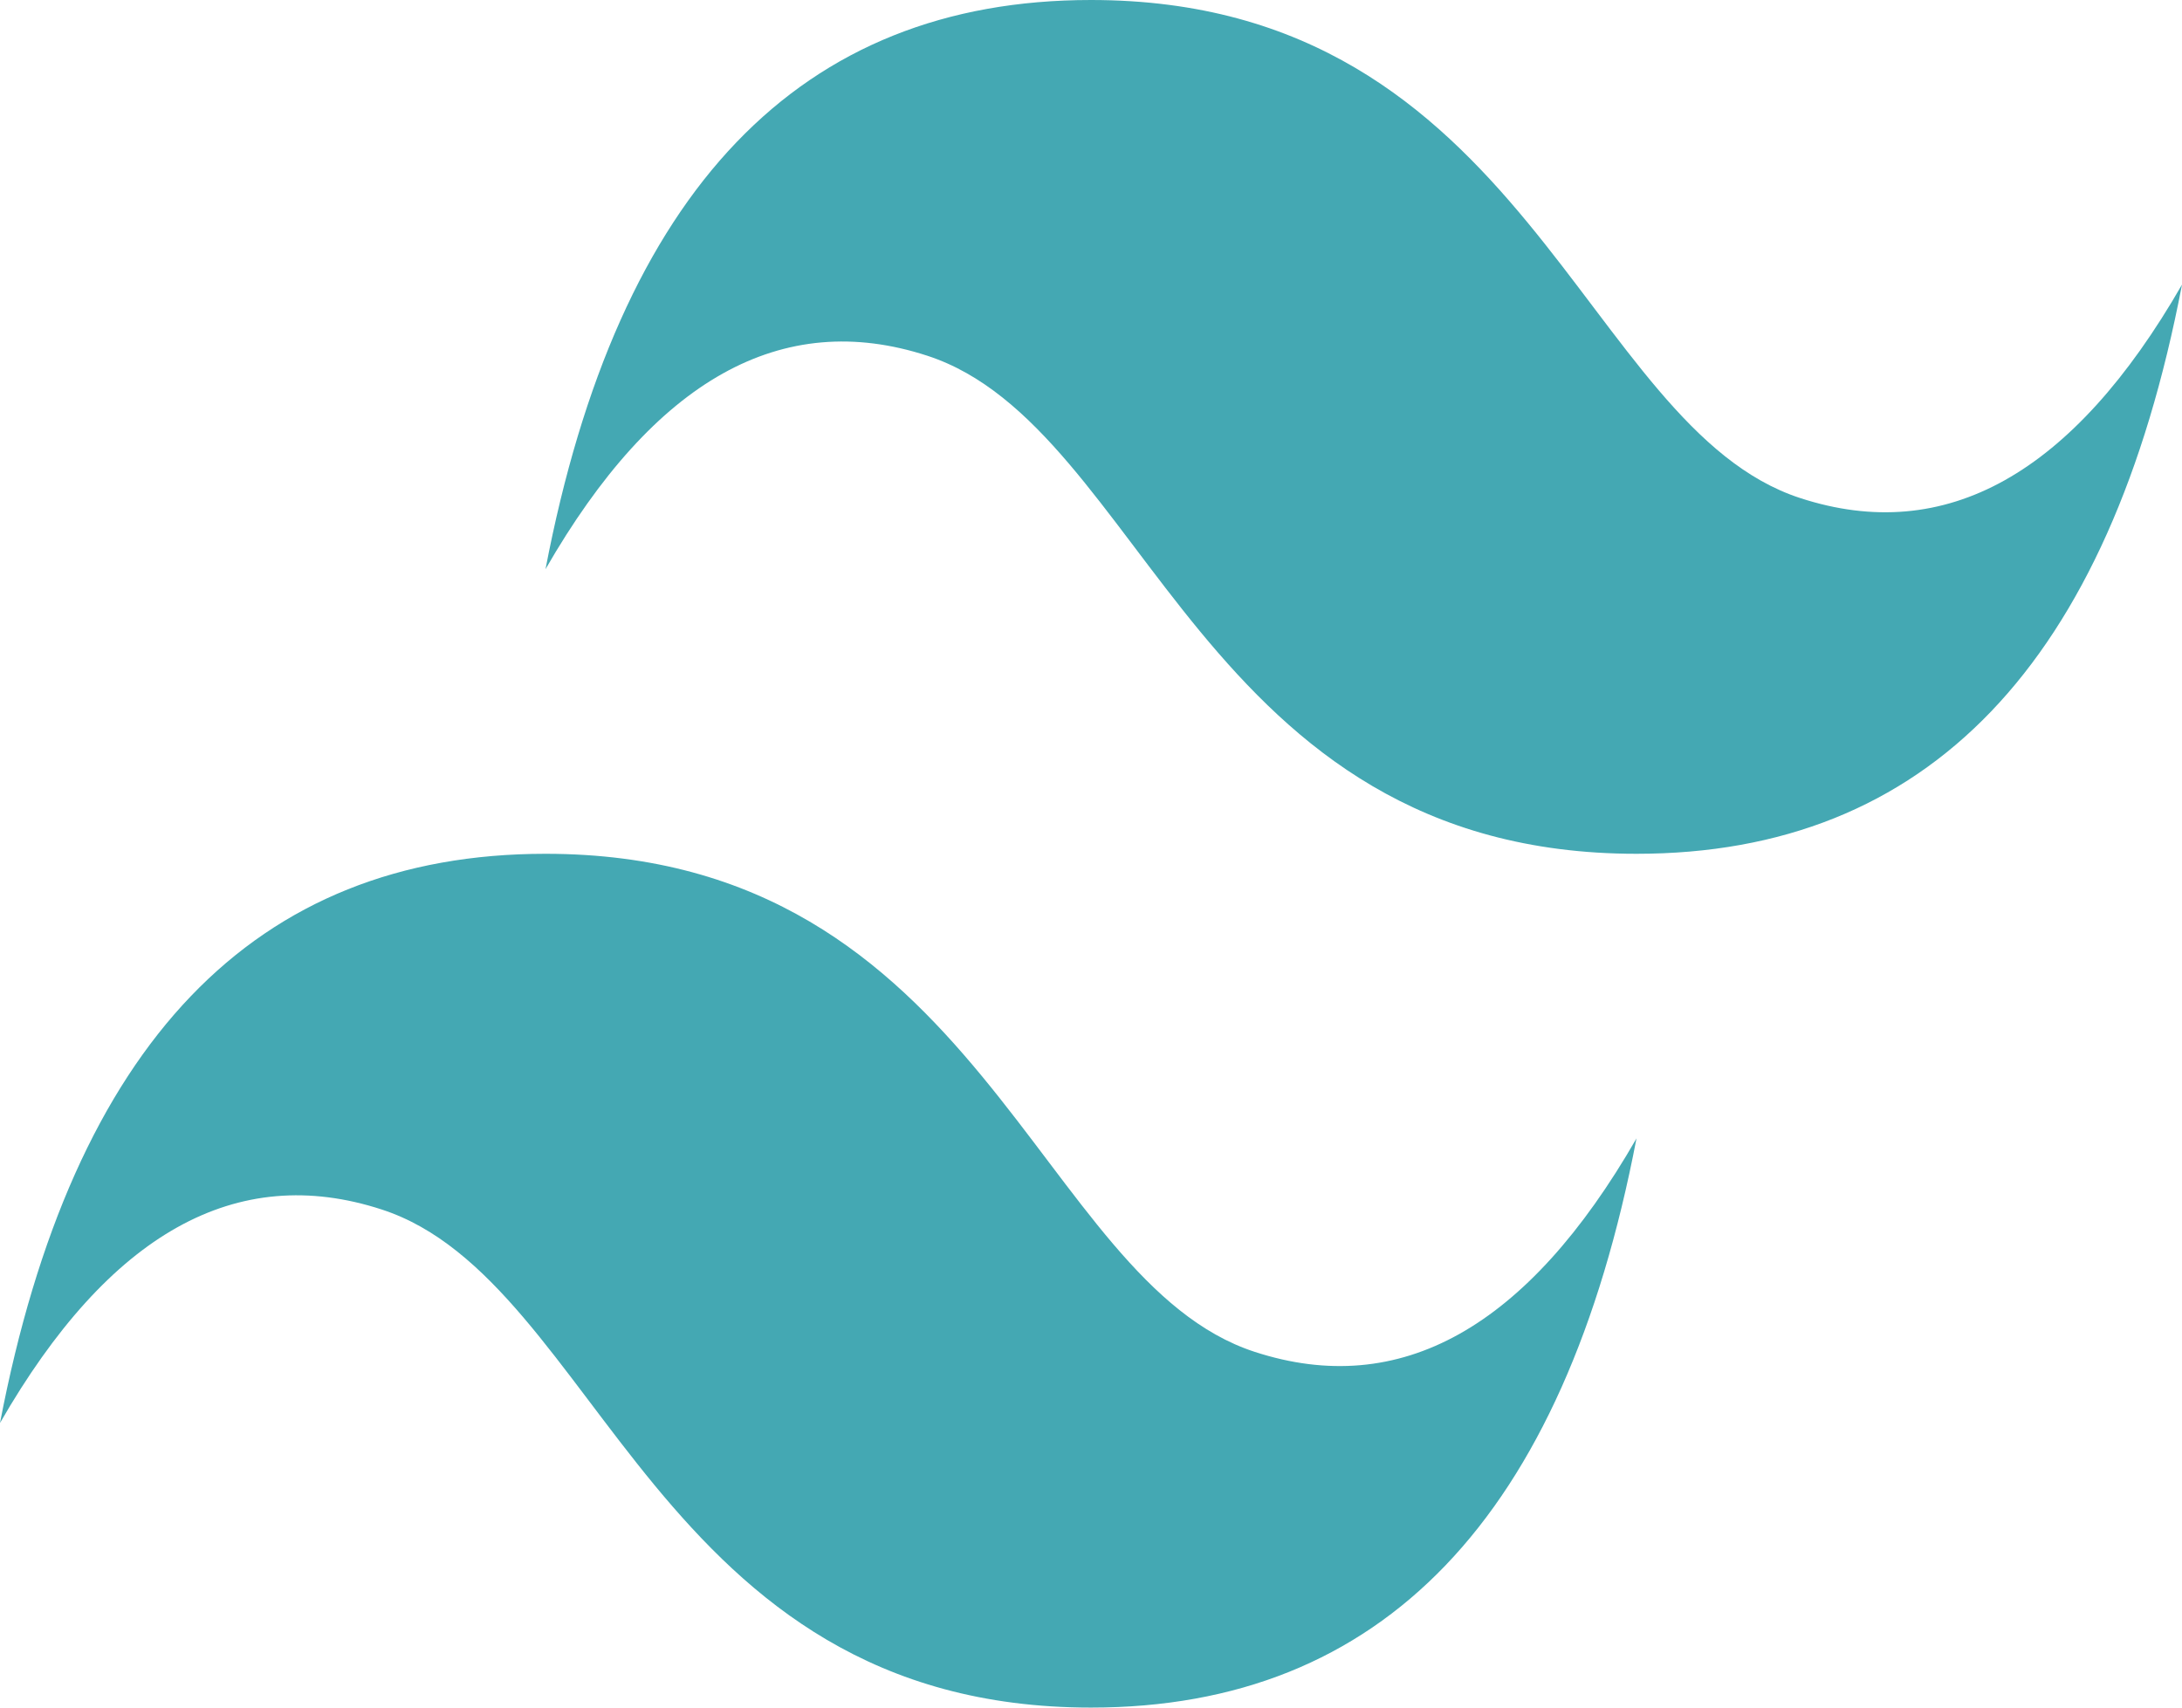 <svg width="115" height="90" viewBox="0 0 115 90" fill="none" xmlns="http://www.w3.org/2000/svg">
<path d="M28.75 30C32.583 10 42.167 0 57.5 0C80.5 0 83.375 22.5 94.875 26.25C102.542 28.75 109.25 25 115 15C111.167 35 101.583 45 86.25 45C63.25 45 60.375 22.5 48.875 18.75C41.208 16.25 34.5 20 28.75 30ZM0 75C3.833 55 13.417 45 28.75 45C51.75 45 54.625 67.5 66.125 71.25C73.792 73.75 80.5 70 86.25 60C82.417 80 72.833 90 57.5 90C34.5 90 31.625 67.5 20.125 63.75C12.458 61.25 5.75 65 0 75Z" fill="#44A8B3"/>
</svg>
